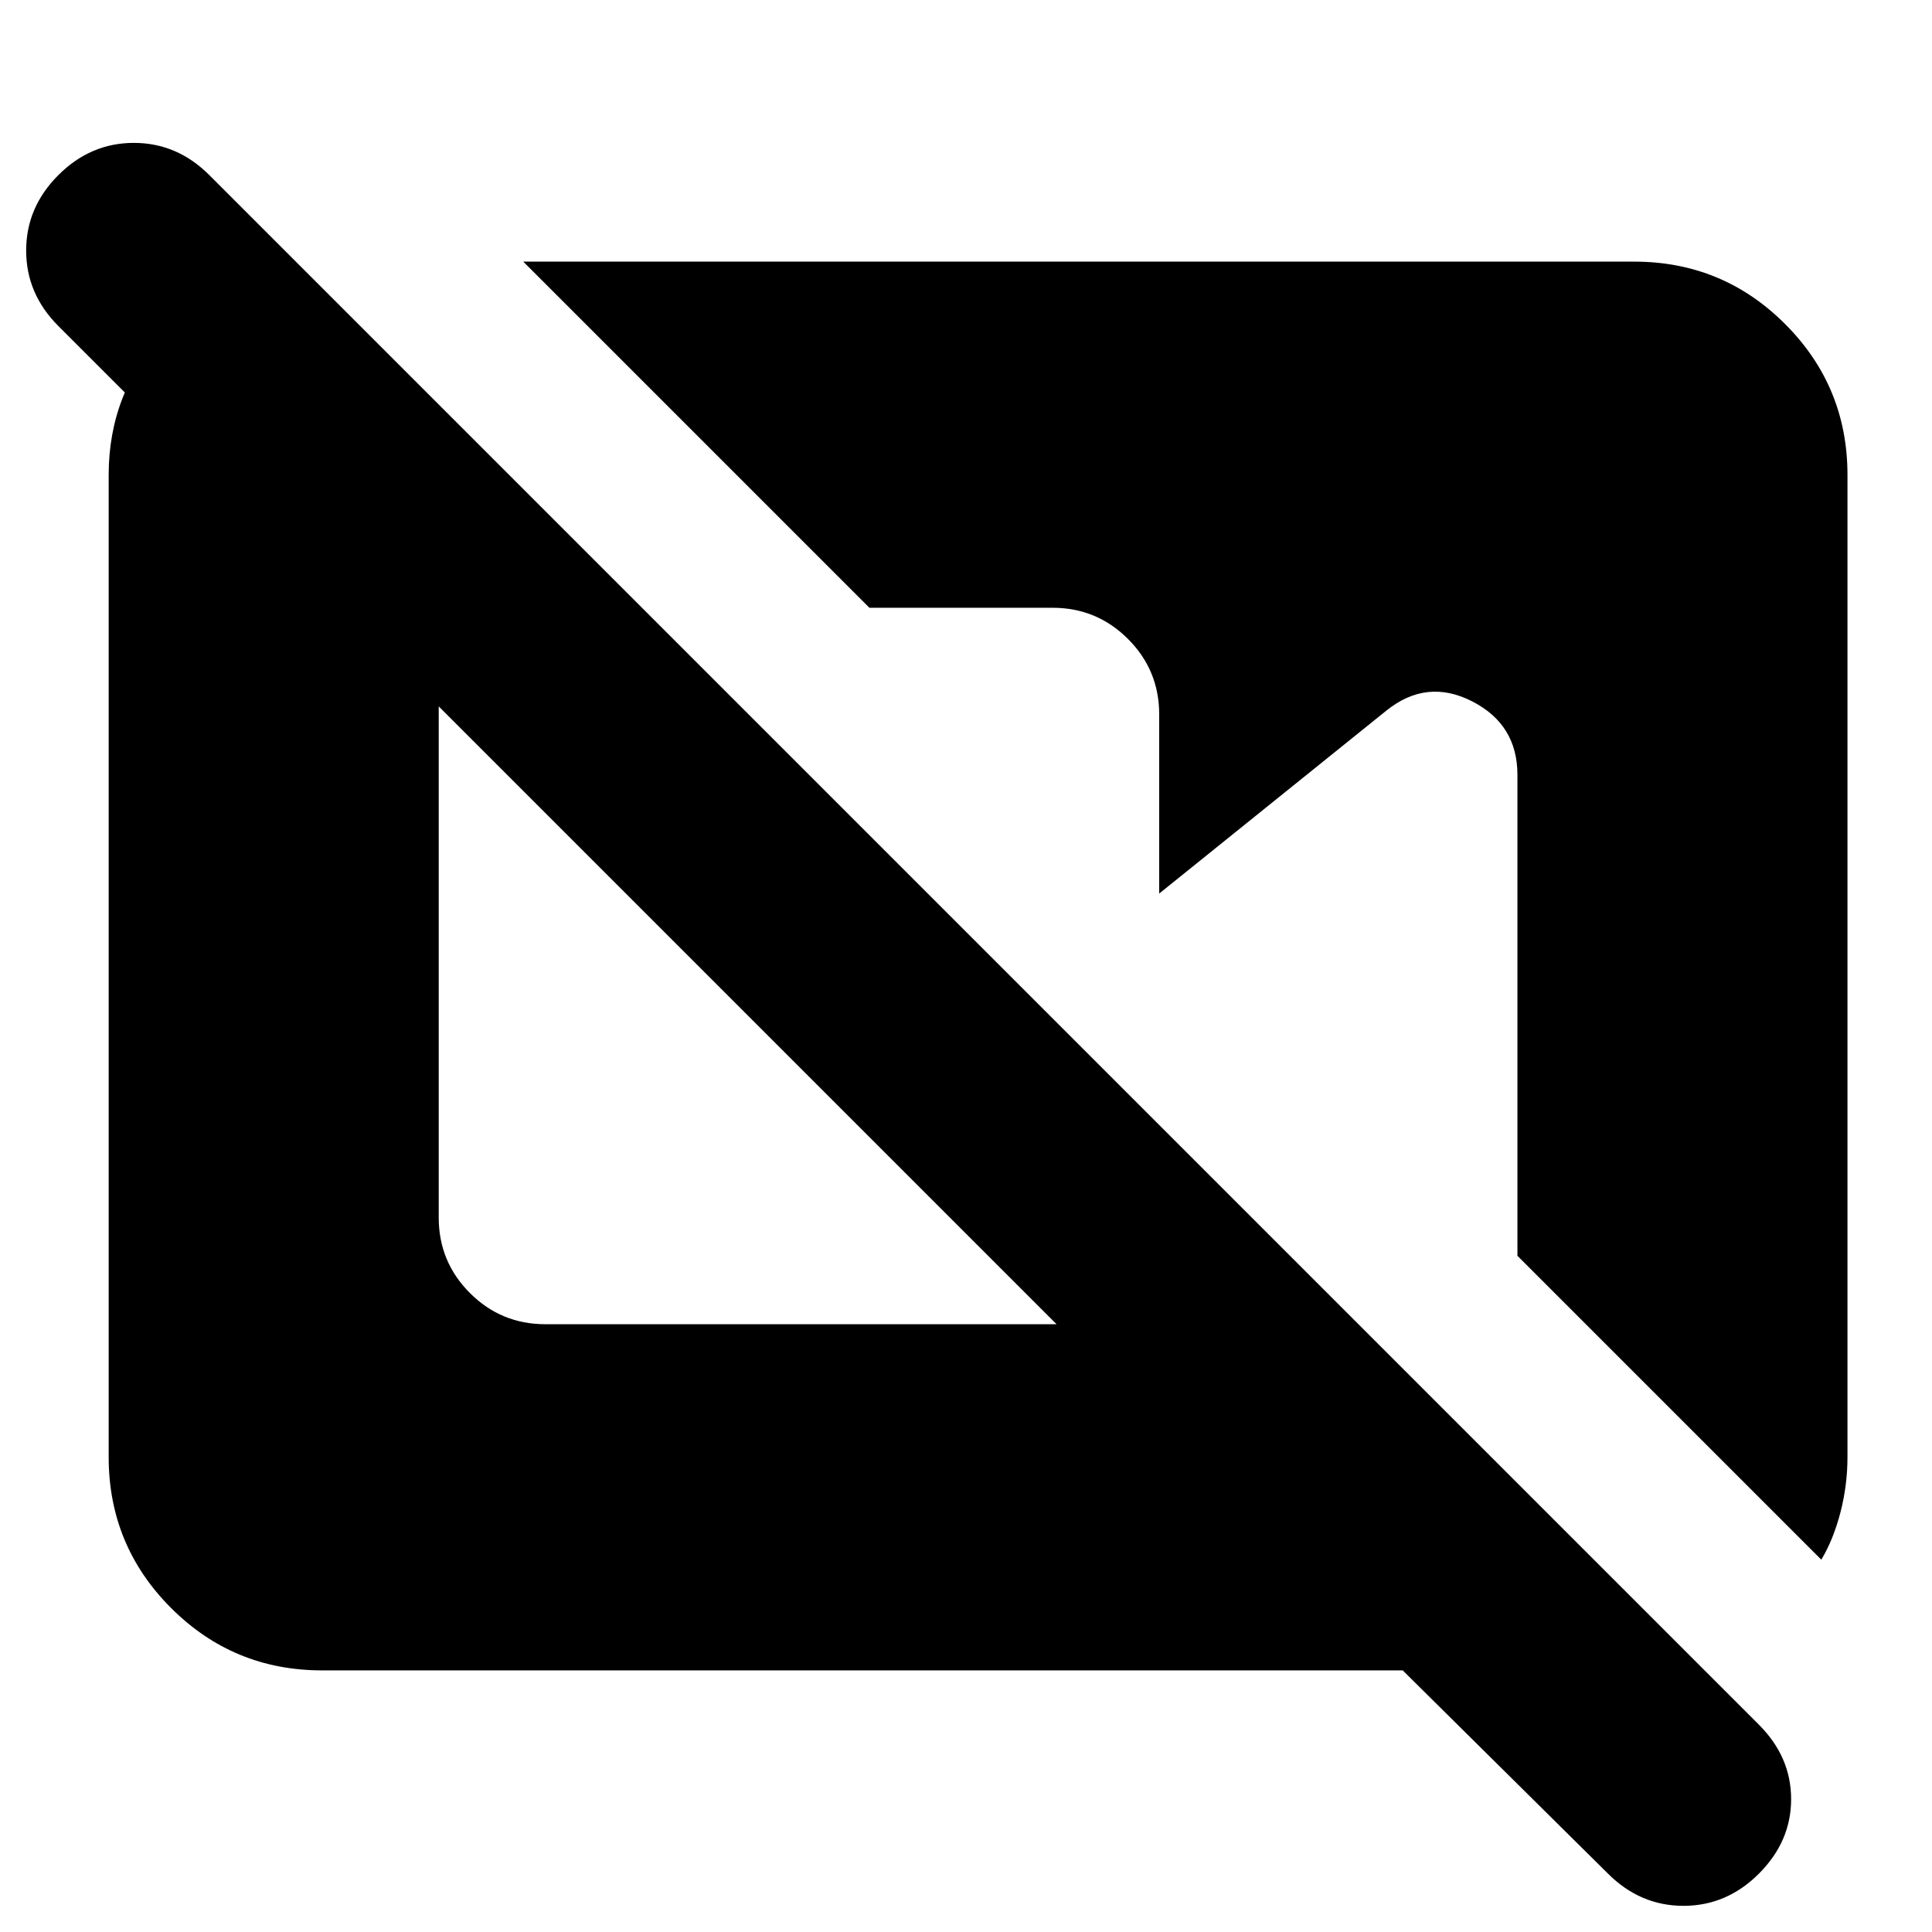 <svg xmlns="http://www.w3.org/2000/svg" height="24" viewBox="0 -960 960 960" width="24"><path d="M160-130q-44 0-75-31t-31-75v-488q0-41 27.5-70.5T148-829l35 35v150L29-798q-16-16-16-37.5T29-873q16-16 37.5-16t37.5 16l770 770q16 16 16 37t-16 37q-16 16-37.5 16T799-29L697-130H160Zm745-55L754-336v-239q0-25-22.5-36.5T689-607l-113 91v-89q0-22-15.5-37.5T523-658h-91L260-830h552q44 0 75 31t31 75v488q0 14-3.5 27.5T905-185ZM271-302h254L218-609v254q0 22 15.5 37.5T271-302Z"/></svg>